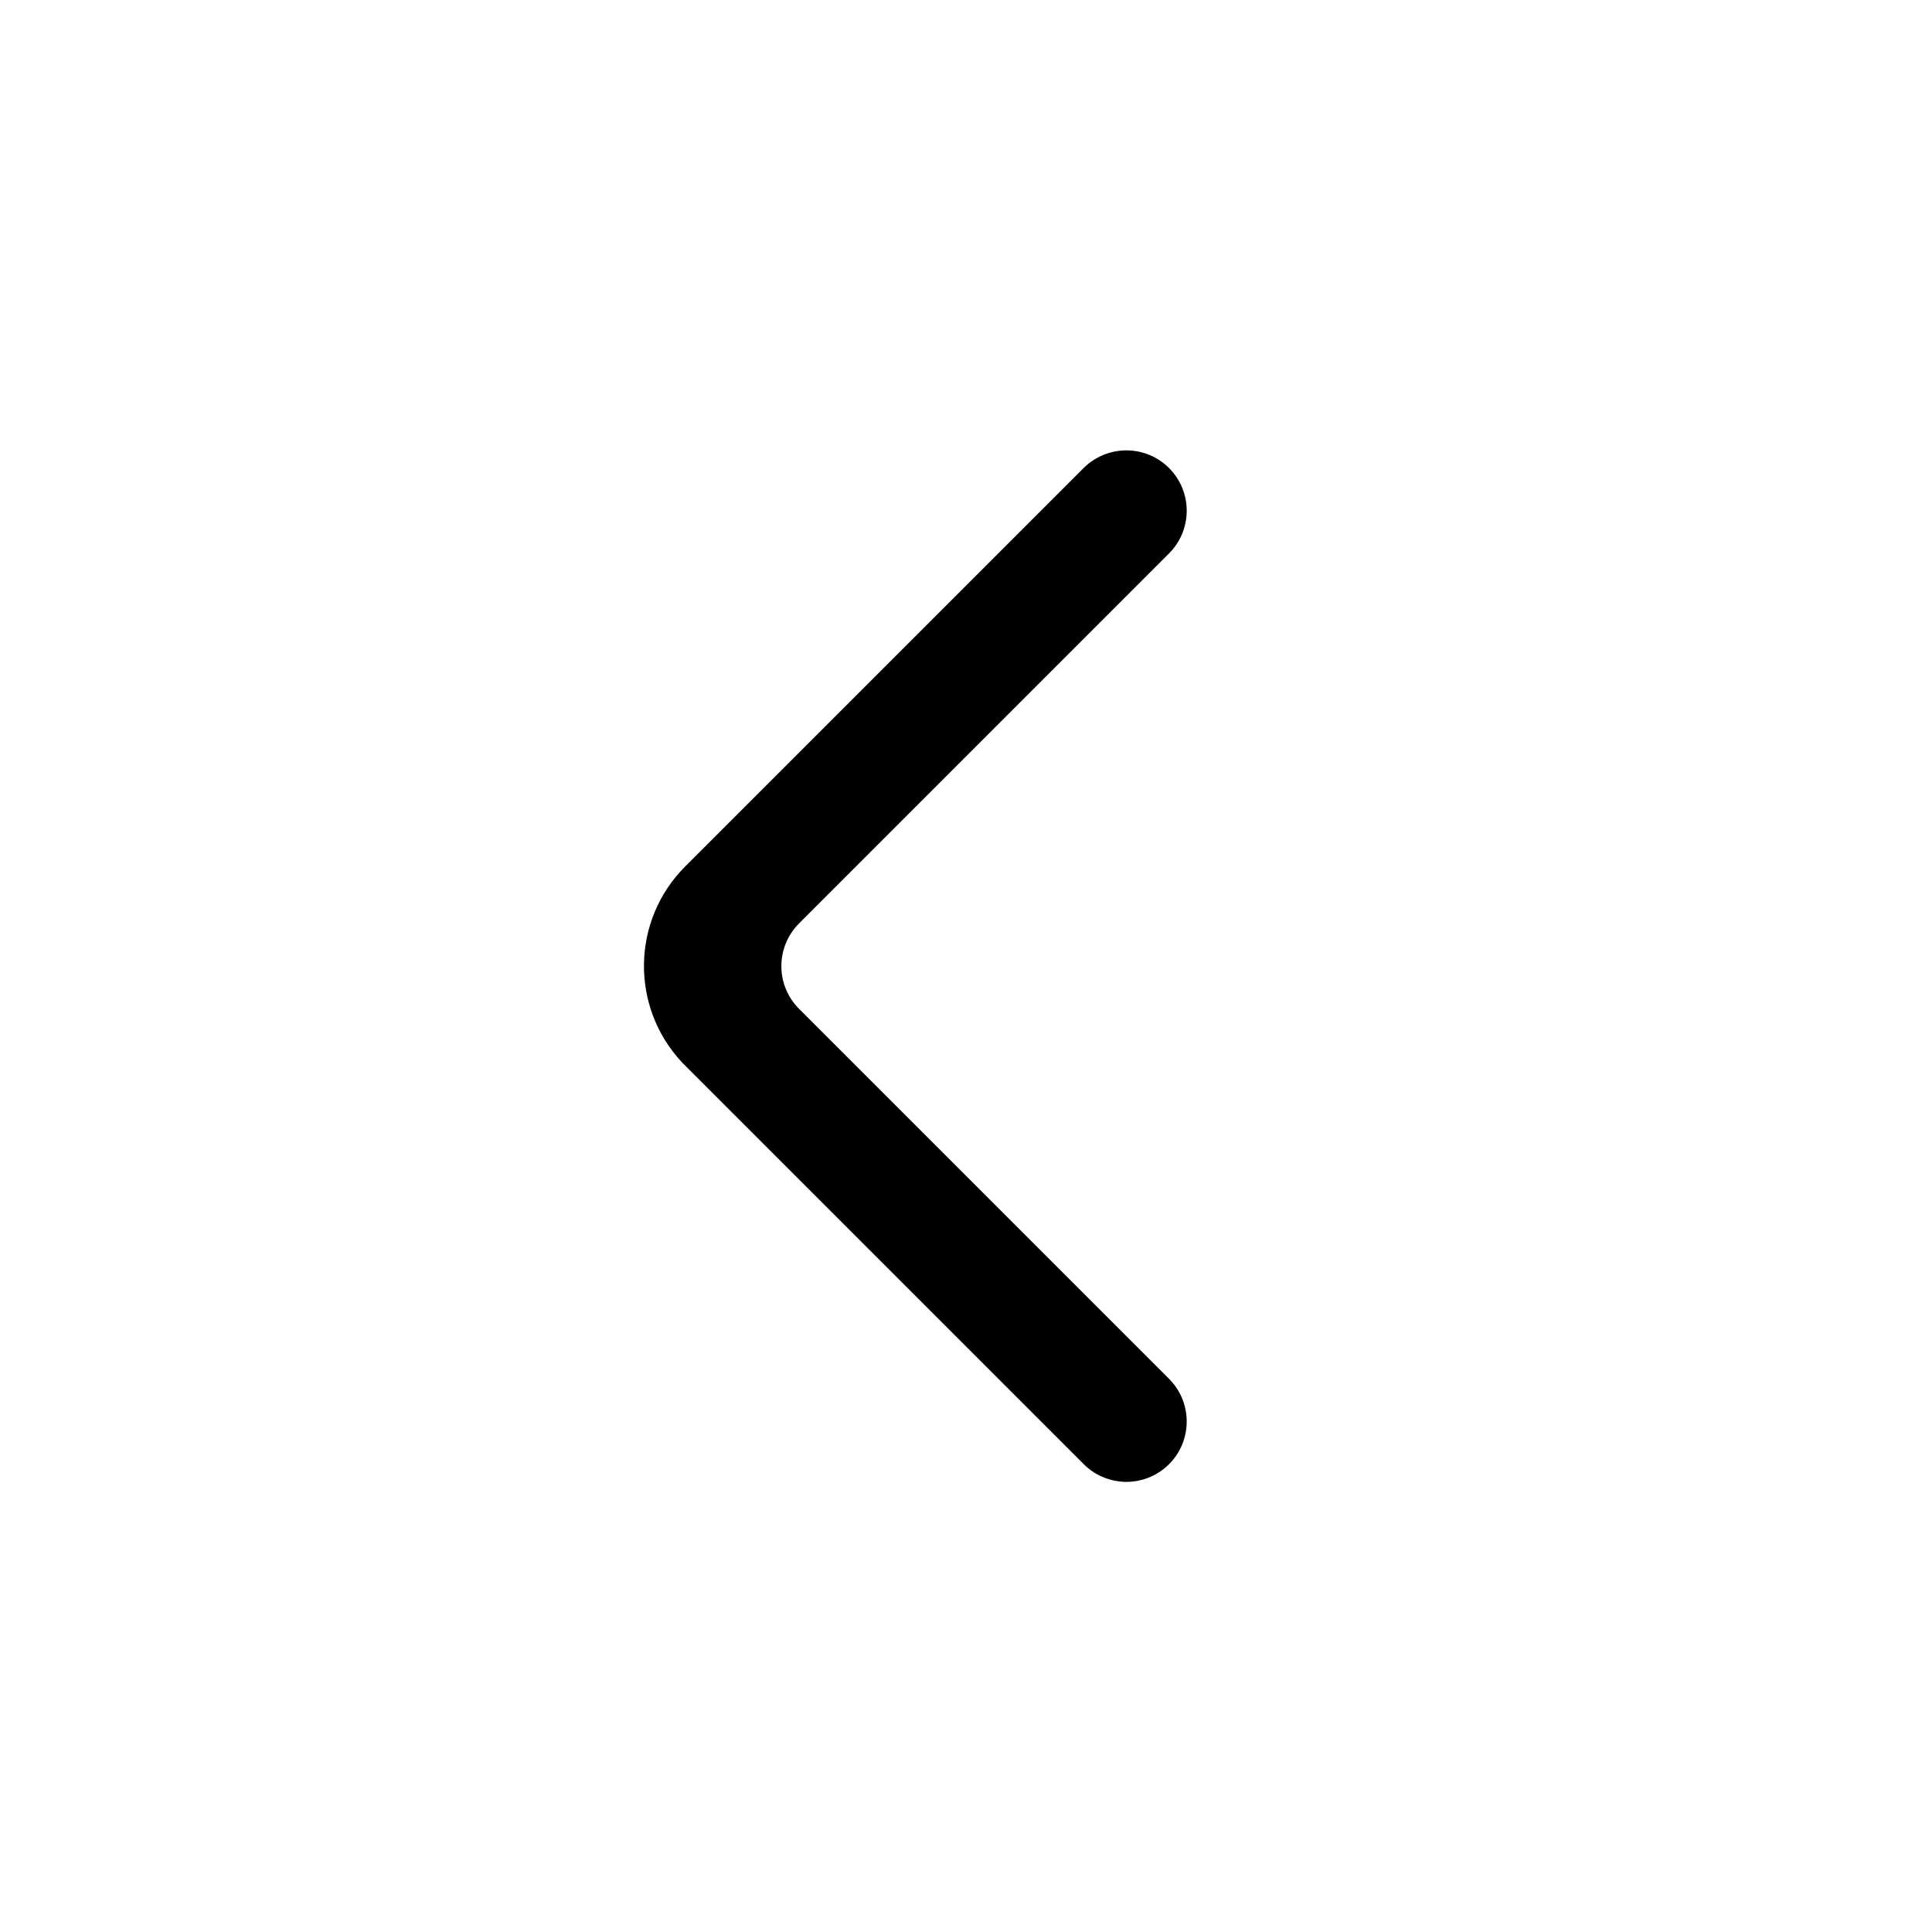 <!-- Generated by IcoMoon.io -->
<svg version="1.1" xmlns="http://www.w3.org/2000/svg" width="24" height="24" viewBox="0 0 24 24">
<title>chevron-left</title>
<path d="M13.494 5.783l-0.032 0.030-4.95 4.95c-0.669 0.669-0.683 1.745-0.042 2.432l0.042 0.043 4.95 4.95c0.129 0.129 0.293 0.201 0.461 0.217l0.046 0.003h0.046c0.184-0.006 0.367-0.079 0.507-0.219 0.282-0.282 0.293-0.734 0.030-1.029l-0.030-0.032-4.596-4.596c-0.282-0.282-0.293-0.734-0.030-1.029l0.030-0.032 4.596-4.596c0.293-0.293 0.293-0.768 0-1.061-0.141-0.141-0.325-0.214-0.51-0.219l-0.046 0c-0.17 0.006-0.338 0.069-0.473 0.189z"></path>
</svg>
